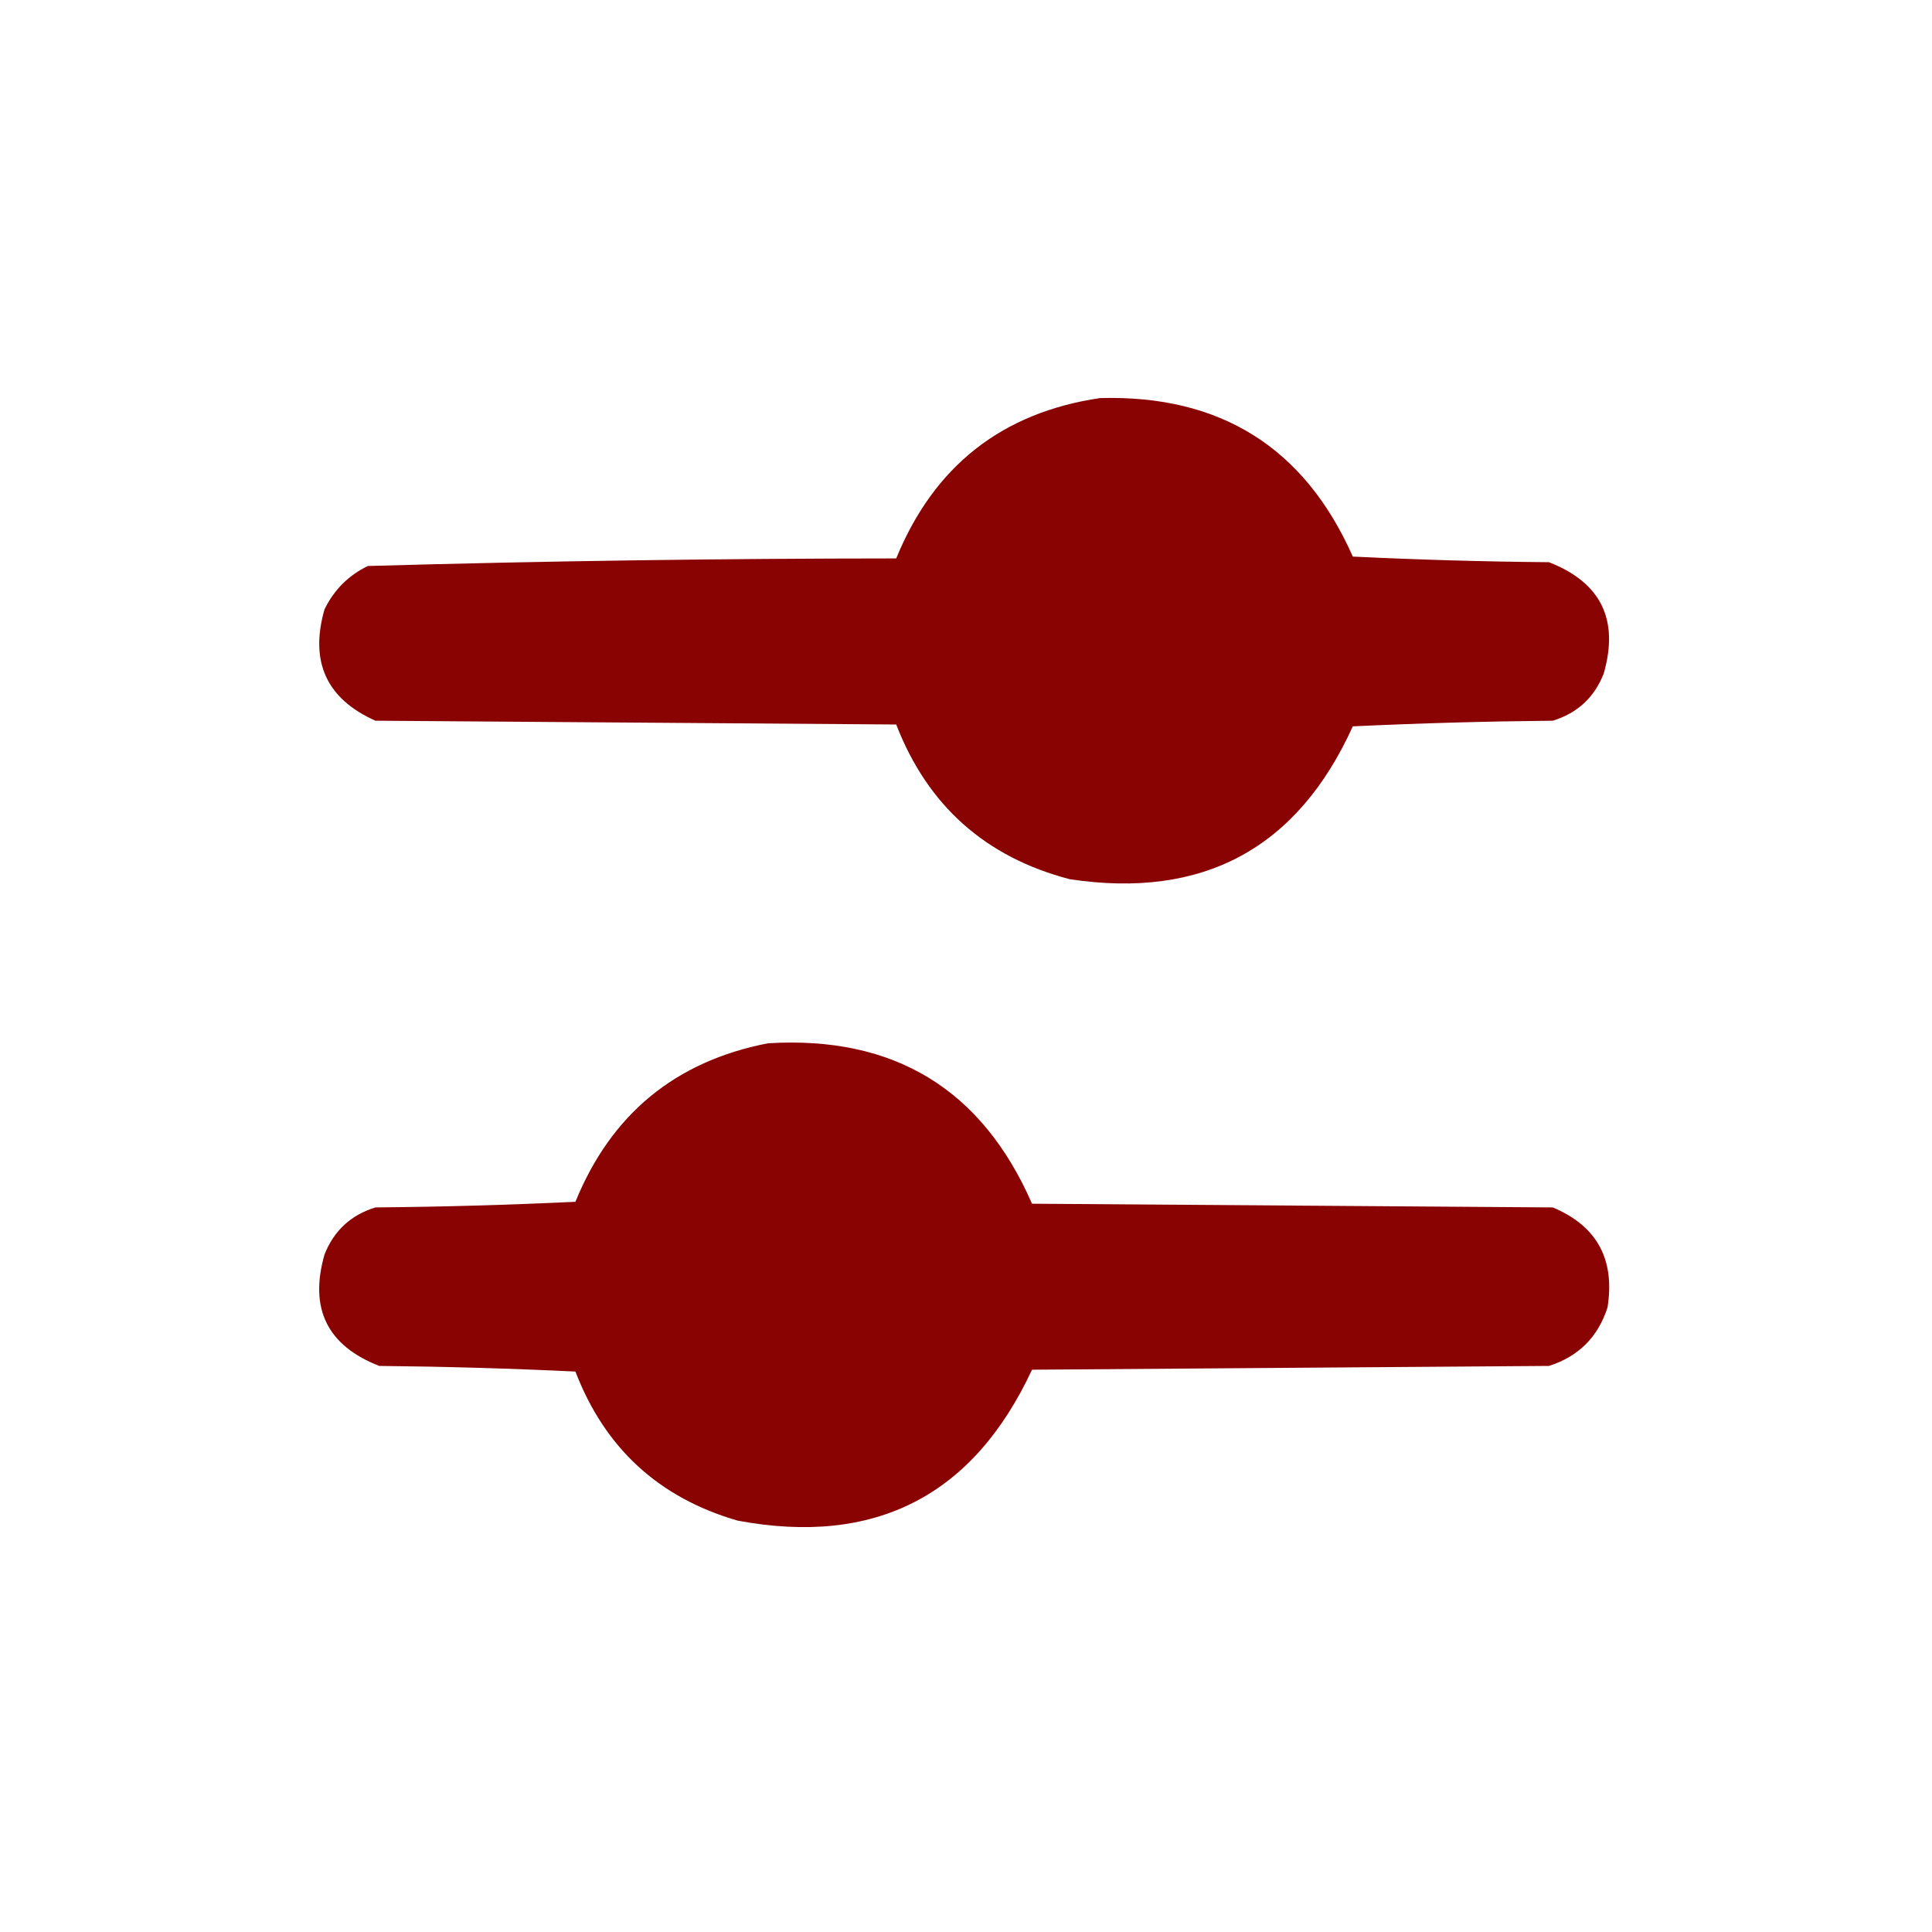 <svg width="24" height="24" viewBox="0 0 24 24" fill="none" xmlns="http://www.w3.org/2000/svg">
<path opacity="0.985" fill-rule="evenodd" clip-rule="evenodd" d="M13.664 4.945C15.159 4.903 16.205 5.559 16.805 6.914C17.617 6.953 18.429 6.977 19.242 6.984C19.888 7.236 20.114 7.697 19.922 8.367C19.806 8.664 19.595 8.859 19.289 8.953C18.461 8.961 17.632 8.984 16.805 9.023C16.118 10.539 14.946 11.172 13.289 10.922C12.242 10.648 11.523 10.008 11.133 9C8.977 8.984 6.82 8.969 4.664 8.953C4.056 8.682 3.845 8.221 4.031 7.57C4.149 7.328 4.328 7.148 4.57 7.031C6.755 6.969 8.943 6.938 11.133 6.937C11.602 5.79 12.445 5.126 13.664 4.945Z" fill="#890101"/>
<path opacity="0.985" fill-rule="evenodd" clip-rule="evenodd" d="M9.539 12.96C11.104 12.864 12.198 13.528 12.82 14.953C14.976 14.968 17.133 14.984 19.289 14.999C19.838 15.229 20.064 15.643 19.969 16.242C19.851 16.609 19.609 16.851 19.242 16.968C17.101 16.984 14.961 16.999 12.82 17.015C12.09 18.583 10.871 19.208 9.164 18.89C8.185 18.607 7.513 17.989 7.148 17.038C6.336 16.999 5.524 16.976 4.711 16.968C4.065 16.716 3.839 16.255 4.031 15.585C4.147 15.289 4.358 15.093 4.664 14.999C5.492 14.992 6.321 14.968 7.148 14.929C7.592 13.84 8.389 13.184 9.539 12.96Z" fill="#890101"/>
</svg>
